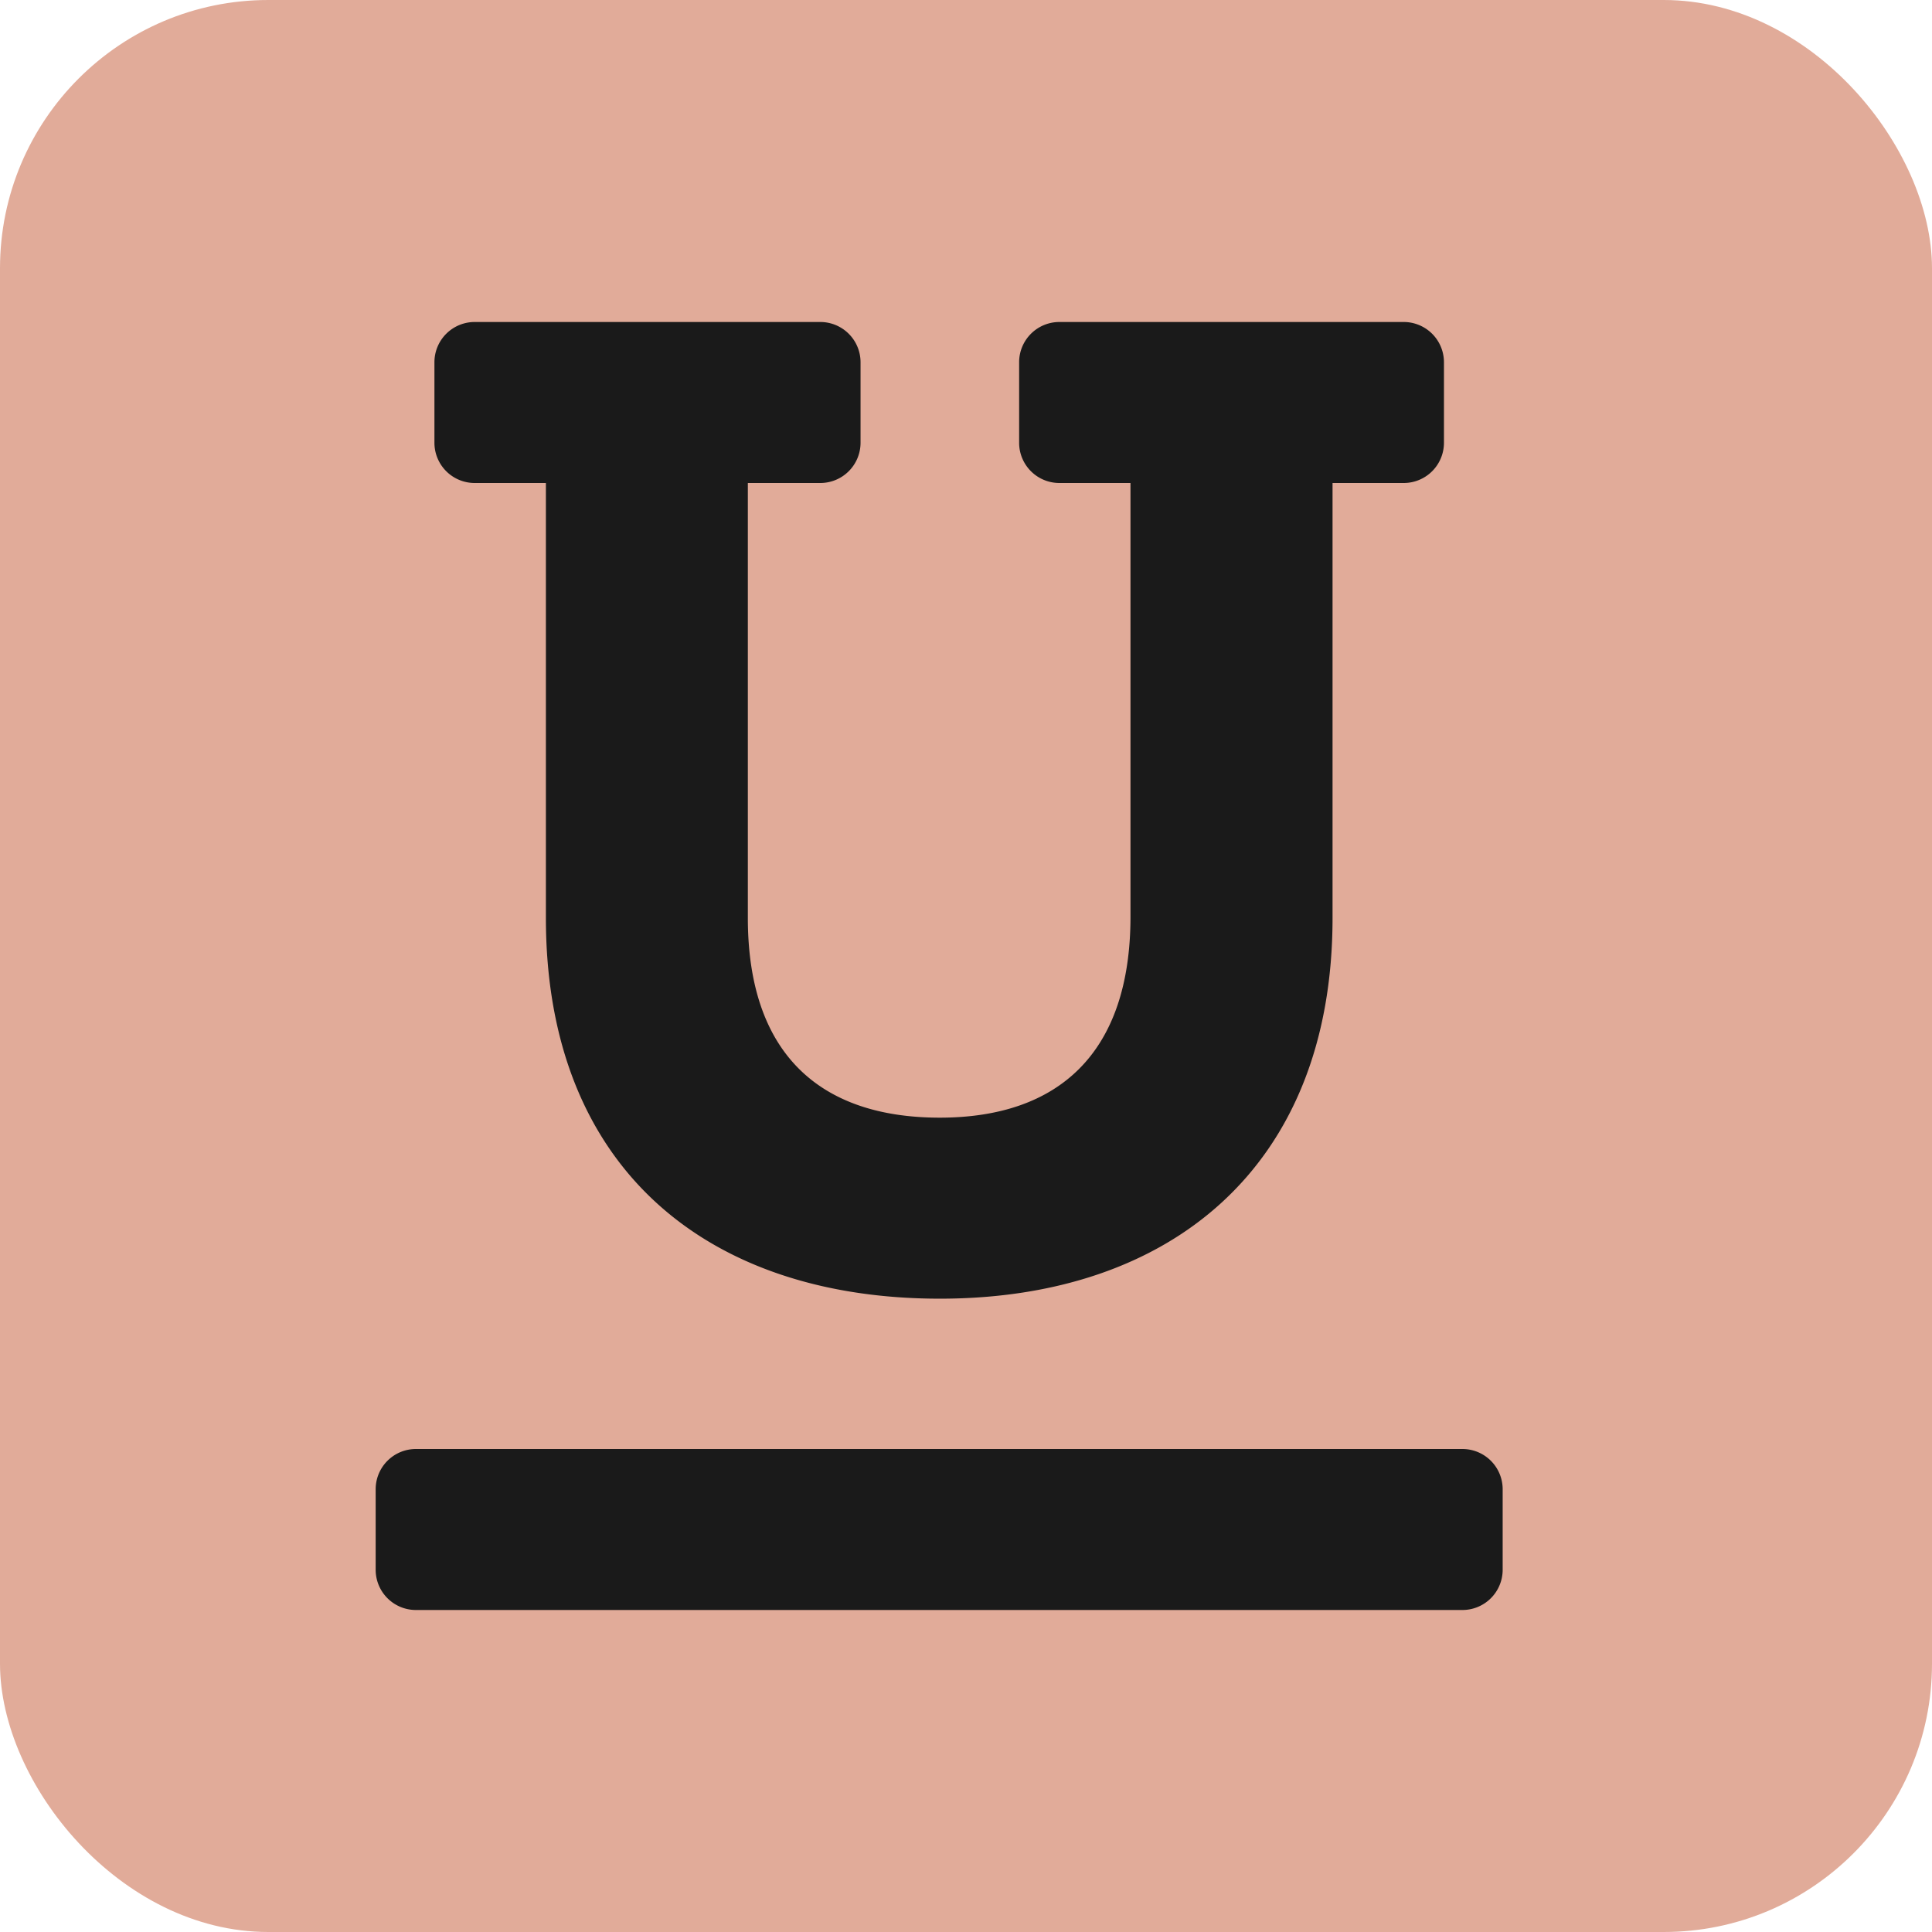 <svg width="36" height="36" fill="none" xmlns="http://www.w3.org/2000/svg"><rect width="36" height="36" rx="5" fill="#E1AB99"/><path d="M17.512 24.199c-4.297 0-7.34-2.399-7.34-7.097V9H8.845a.75.75 0 0 1-.75-.75v-1.5a.75.75 0 0 1 .75-.75h6.44a.75.75 0 0 1 .75.75v1.5a.75.75 0 0 1-.75.75h-1.35v8.102c0 2.517 1.327 3.724 3.577 3.724 2.202 0 3.553-1.192 3.553-3.748V9H19.74a.75.75 0 0 1-.75-.75v-1.5a.75.75 0 0 1 .75-.75h6.416a.75.75 0 0 1 .75.75v1.5a.75.75 0 0 1-.75.75h-1.326v8.102c0 4.66-3.042 7.097-7.317 7.097zM7.75 27h19.5a.75.75 0 0 1 .75.75v1.5a.75.75 0 0 1-.75.75H7.75a.75.75 0 0 1-.75-.75v-1.5a.75.75 0 0 1 .75-.75z" fill="#1A1A1A"/></svg>